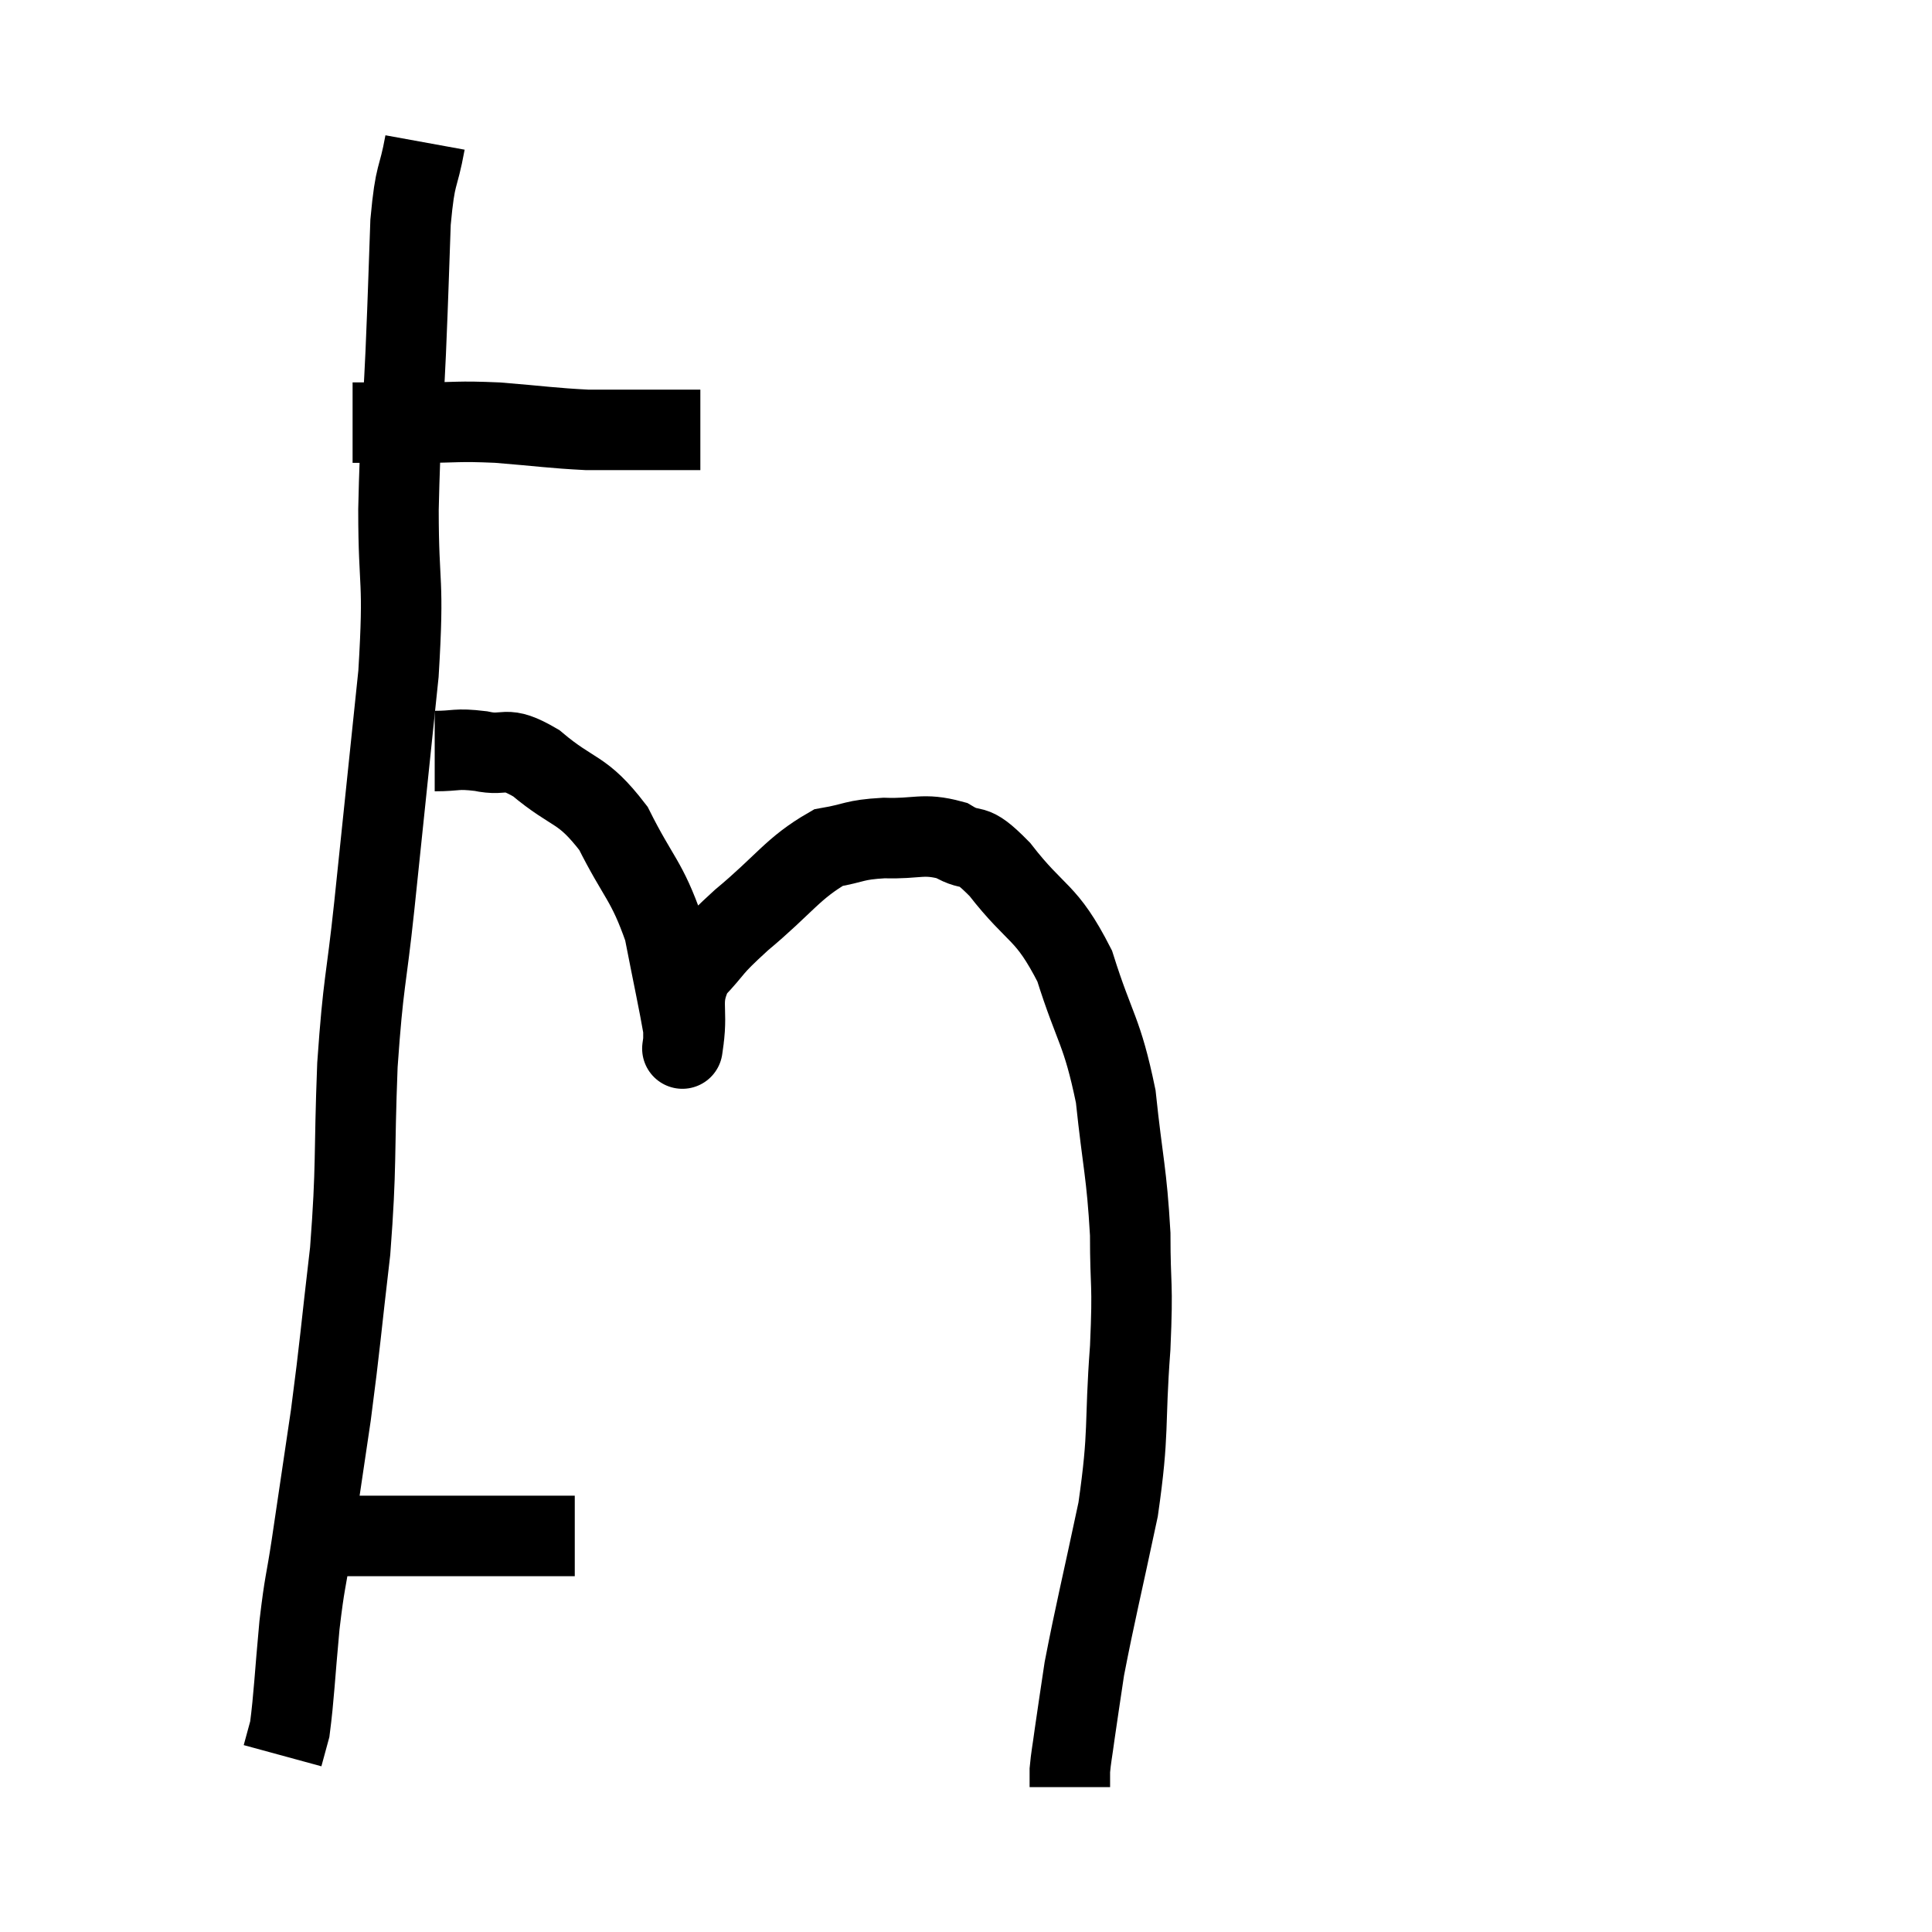 <svg width="48" height="48" viewBox="0 0 48 48" xmlns="http://www.w3.org/2000/svg"><path d="M 8.76 10.5 C 9.6 10.5, 9.54 10.5, 10.44 10.5 C 11.4 10.5, 11.325 10.455, 12.36 10.5 C 13.47 10.59, 13.71 10.635, 14.58 10.68 C 15.21 10.68, 15.27 10.68, 15.84 10.68 C 16.35 10.68, 16.47 10.68, 16.86 10.68 C 17.13 10.68, 17.265 10.68, 17.4 10.68 L 17.4 10.68" fill="none" stroke="black" stroke-width="2"></path><path d="M 10.56 3.54 C 10.38 4.53, 10.32 4.215, 10.2 5.52 C 10.14 7.14, 10.155 6.975, 10.08 8.76 C 9.99 10.71, 9.945 10.665, 9.9 12.66 C 9.9 14.7, 10.05 14.28, 9.9 16.74 C 9.6 19.62, 9.555 20.07, 9.3 22.5 C 9.09 24.48, 9.03 24.315, 8.88 26.46 C 8.79 28.77, 8.865 28.905, 8.7 31.08 C 8.46 33.12, 8.46 33.33, 8.22 35.16 C 7.98 36.78, 7.935 37.095, 7.74 38.4 C 7.59 39.39, 7.575 39.24, 7.44 40.38 C 7.32 41.67, 7.305 42.15, 7.2 42.96 C 7.11 43.29, 7.065 43.455, 7.02 43.62 C 7.02 43.62, 7.02 43.62, 7.02 43.62 L 7.02 43.62" fill="none" stroke="black" stroke-width="2"></path><path d="M 7.62 38.16 C 8.07 38.16, 7.965 38.16, 8.52 38.16 C 9.18 38.16, 9.075 38.16, 9.84 38.16 C 10.71 38.16, 10.83 38.16, 11.58 38.16 C 12.21 38.16, 12.165 38.16, 12.84 38.16 L 14.28 38.16" fill="none" stroke="black" stroke-width="2"></path><path d="M 10.8 18.66 C 11.37 18.66, 11.31 18.585, 11.94 18.66 C 12.63 18.81, 12.495 18.48, 13.32 18.96 C 14.28 19.77, 14.445 19.545, 15.24 20.58 C 15.87 21.84, 16.065 21.855, 16.5 23.1 C 16.74 24.33, 16.86 24.87, 16.98 25.56 C 16.98 25.71, 16.98 25.785, 16.98 25.86 C 16.98 25.86, 16.92 26.295, 16.98 25.86 C 17.1 24.99, 16.86 24.87, 17.22 24.12 C 17.82 23.49, 17.58 23.625, 18.42 22.86 C 19.5 21.96, 19.695 21.57, 20.58 21.06 C 21.27 20.94, 21.195 20.865, 21.96 20.82 C 22.8 20.85, 22.92 20.685, 23.64 20.88 C 24.24 21.24, 24.075 20.82, 24.84 21.6 C 25.77 22.8, 25.98 22.59, 26.7 24 C 27.21 25.62, 27.375 25.575, 27.72 27.24 C 27.9 28.95, 27.99 29.1, 28.08 30.66 C 28.08 32.07, 28.155 31.77, 28.08 33.48 C 27.93 35.49, 28.065 35.505, 27.78 37.5 C 27.36 39.48, 27.21 40.065, 26.94 41.46 C 26.82 42.27, 26.79 42.45, 26.7 43.08 C 26.64 43.53, 26.61 43.65, 26.58 43.98 L 26.58 44.4" fill="none" stroke="black" stroke-width="2"></path></svg>